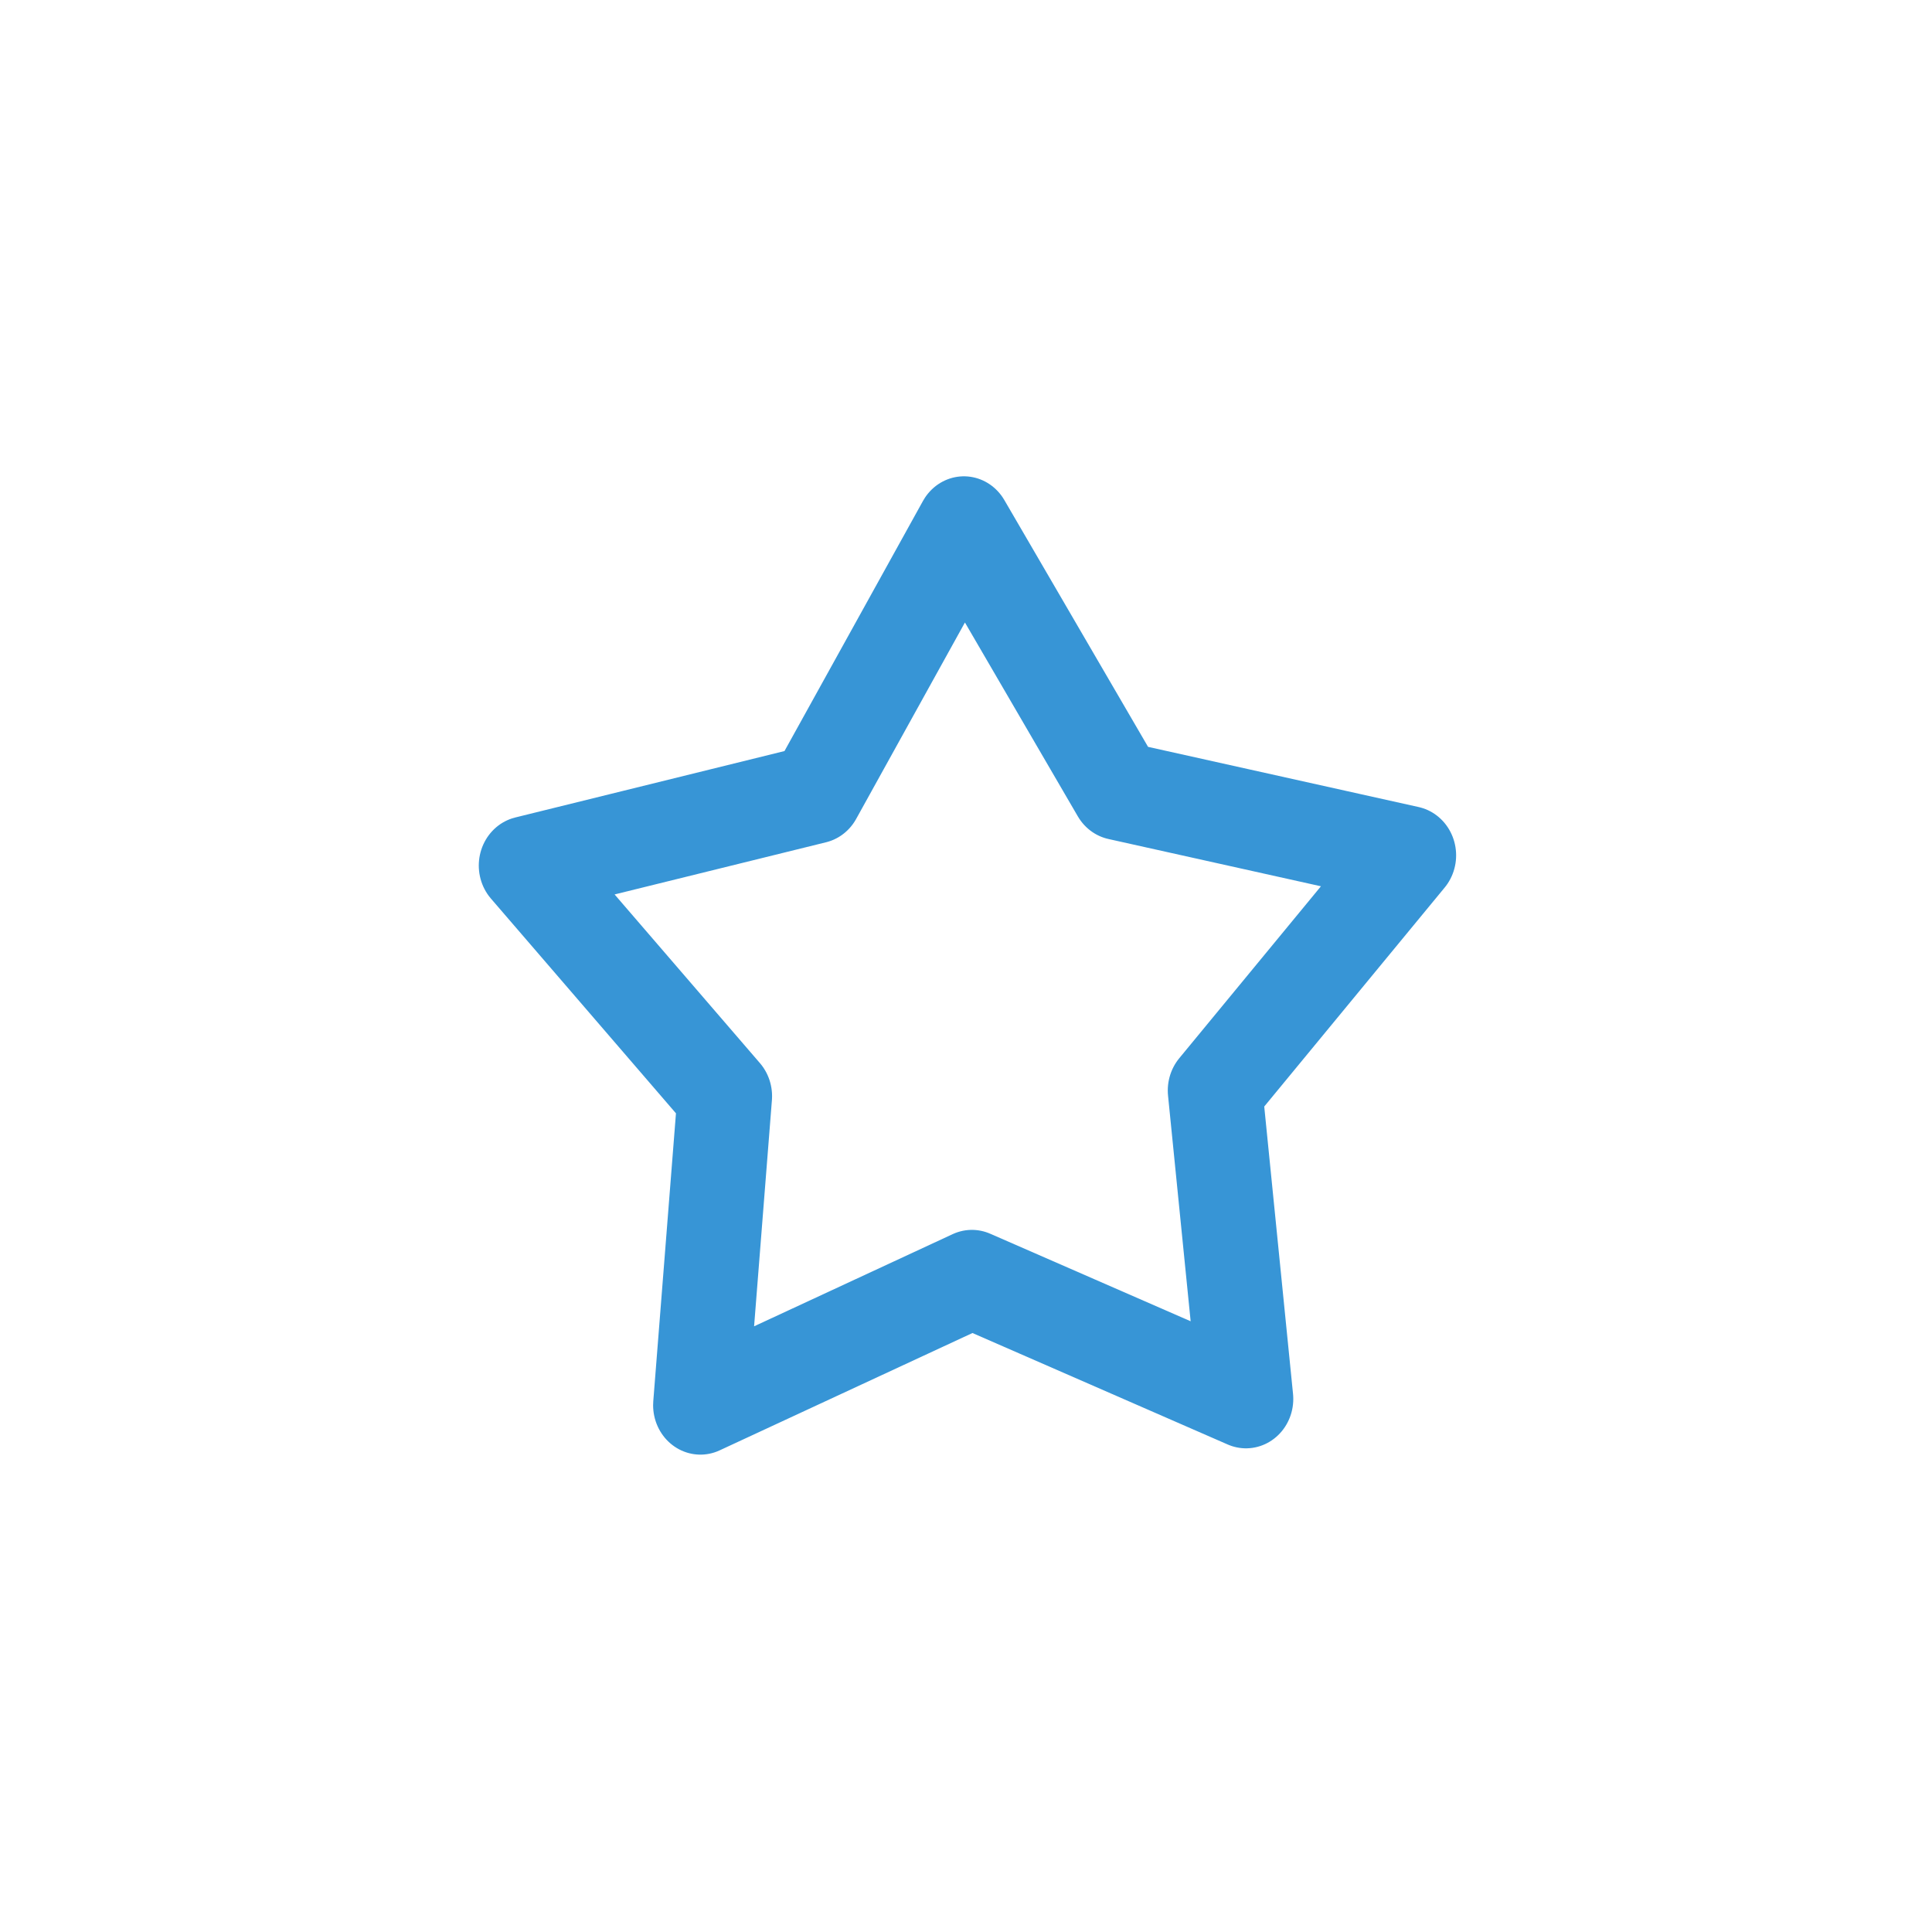 <?xml version="1.0" encoding="UTF-8" standalone="no"?>
<svg
   xmlns:dc="http://purl.org/dc/elements/1.1/"
   xmlns:cc="http://creativecommons.org/ns#"
   xmlns:rdf="http://www.w3.org/1999/02/22-rdf-syntax-ns#"
   xmlns:svg="http://www.w3.org/2000/svg"
   xmlns="http://www.w3.org/2000/svg"
   xmlns:sodipodi="http://sodipodi.sourceforge.net/DTD/sodipodi-0.dtd"
   xmlns:inkscape="http://www.inkscape.org/namespaces/inkscape"
   width="1000"
   height="1000"
   viewBox="0 0 264.583 264.583"
   version="1.1"
   id="svg8"
   inkscape:version="1.0rc1 (09960d6, 2020-04-09)"
   sodipodi:docname="star_open_red.svg">
  <defs
     id="defs2" />
  <sodipodi:namedview
     id="base"
     pagecolor="#eff1f1"
     bordercolor="#666666"
     borderopacity="1.0"
     inkscape:pageopacity="0"
     inkscape:pageshadow="2"
     inkscape:zoom="0.35"
     inkscape:cx="41.428571"
     inkscape:cy="648.57143"
     inkscape:document-units="mm"
     inkscape:current-layer="layer1"
     inkscape:document-rotation="0"
     showgrid="false"
     units="px"
     inkscape:pagecheckerboard="false"
     inkscape:snap-bbox="false"
     inkscape:snap-text-baseline="false"
     inkscape:window-width="2013"
     inkscape:window-height="1197"
     inkscape:window-x="210"
     inkscape:window-y="41"
     inkscape:window-maximized="0" />
  <g
     inkscape:label="Layer 1"
     inkscape:groupmode="layer"
     id="layer1">
    <g
       id="g15"
       style="fill:none;stroke:#047ACC;stroke-opacity:1;stroke-width:13.229;stroke-miterlimit:4;stroke-dasharray:none;opacity:1" />
    <path
       transform="matrix(0.865,0,0,0.903,4.531,18.183)"
       inkscape:transform-center-y="-6.1165033"
       inkscape:transform-center-x="0.2172614"
       d="m 192.027,192.027 -43.394,-18.154 -42.981,19.11 3.856,-46.88 -31.457,-34.972 45.777,-10.819 23.54,-40.724 24.435,40.193 46.005,9.803 -30.675,35.66 z"
       inkscape:randomized="0"
       inkscape:rounded="0"
       inkscape:flatsided="false"
       sodipodi:arg2="1.559729"
       sodipodi:arg1="0.93141042"
       sodipodi:r2="40.81255"
       sodipodi:r1="73.479195"
       sodipodi:cy="133.06265"
       sodipodi:cx="148.18172"
       sodipodi:sides="5"
       id="path880"
       style="opacity:0.794;fill:none;fill-opacity:1;stroke:#047ACC;stroke-width:14.976;stroke-linejoin:round;stroke-miterlimit:4;stroke-dasharray:none;stroke-dashoffset:0.502;stroke-opacity:1"
       sodipodi:type="star" />
  </g>
</svg>

